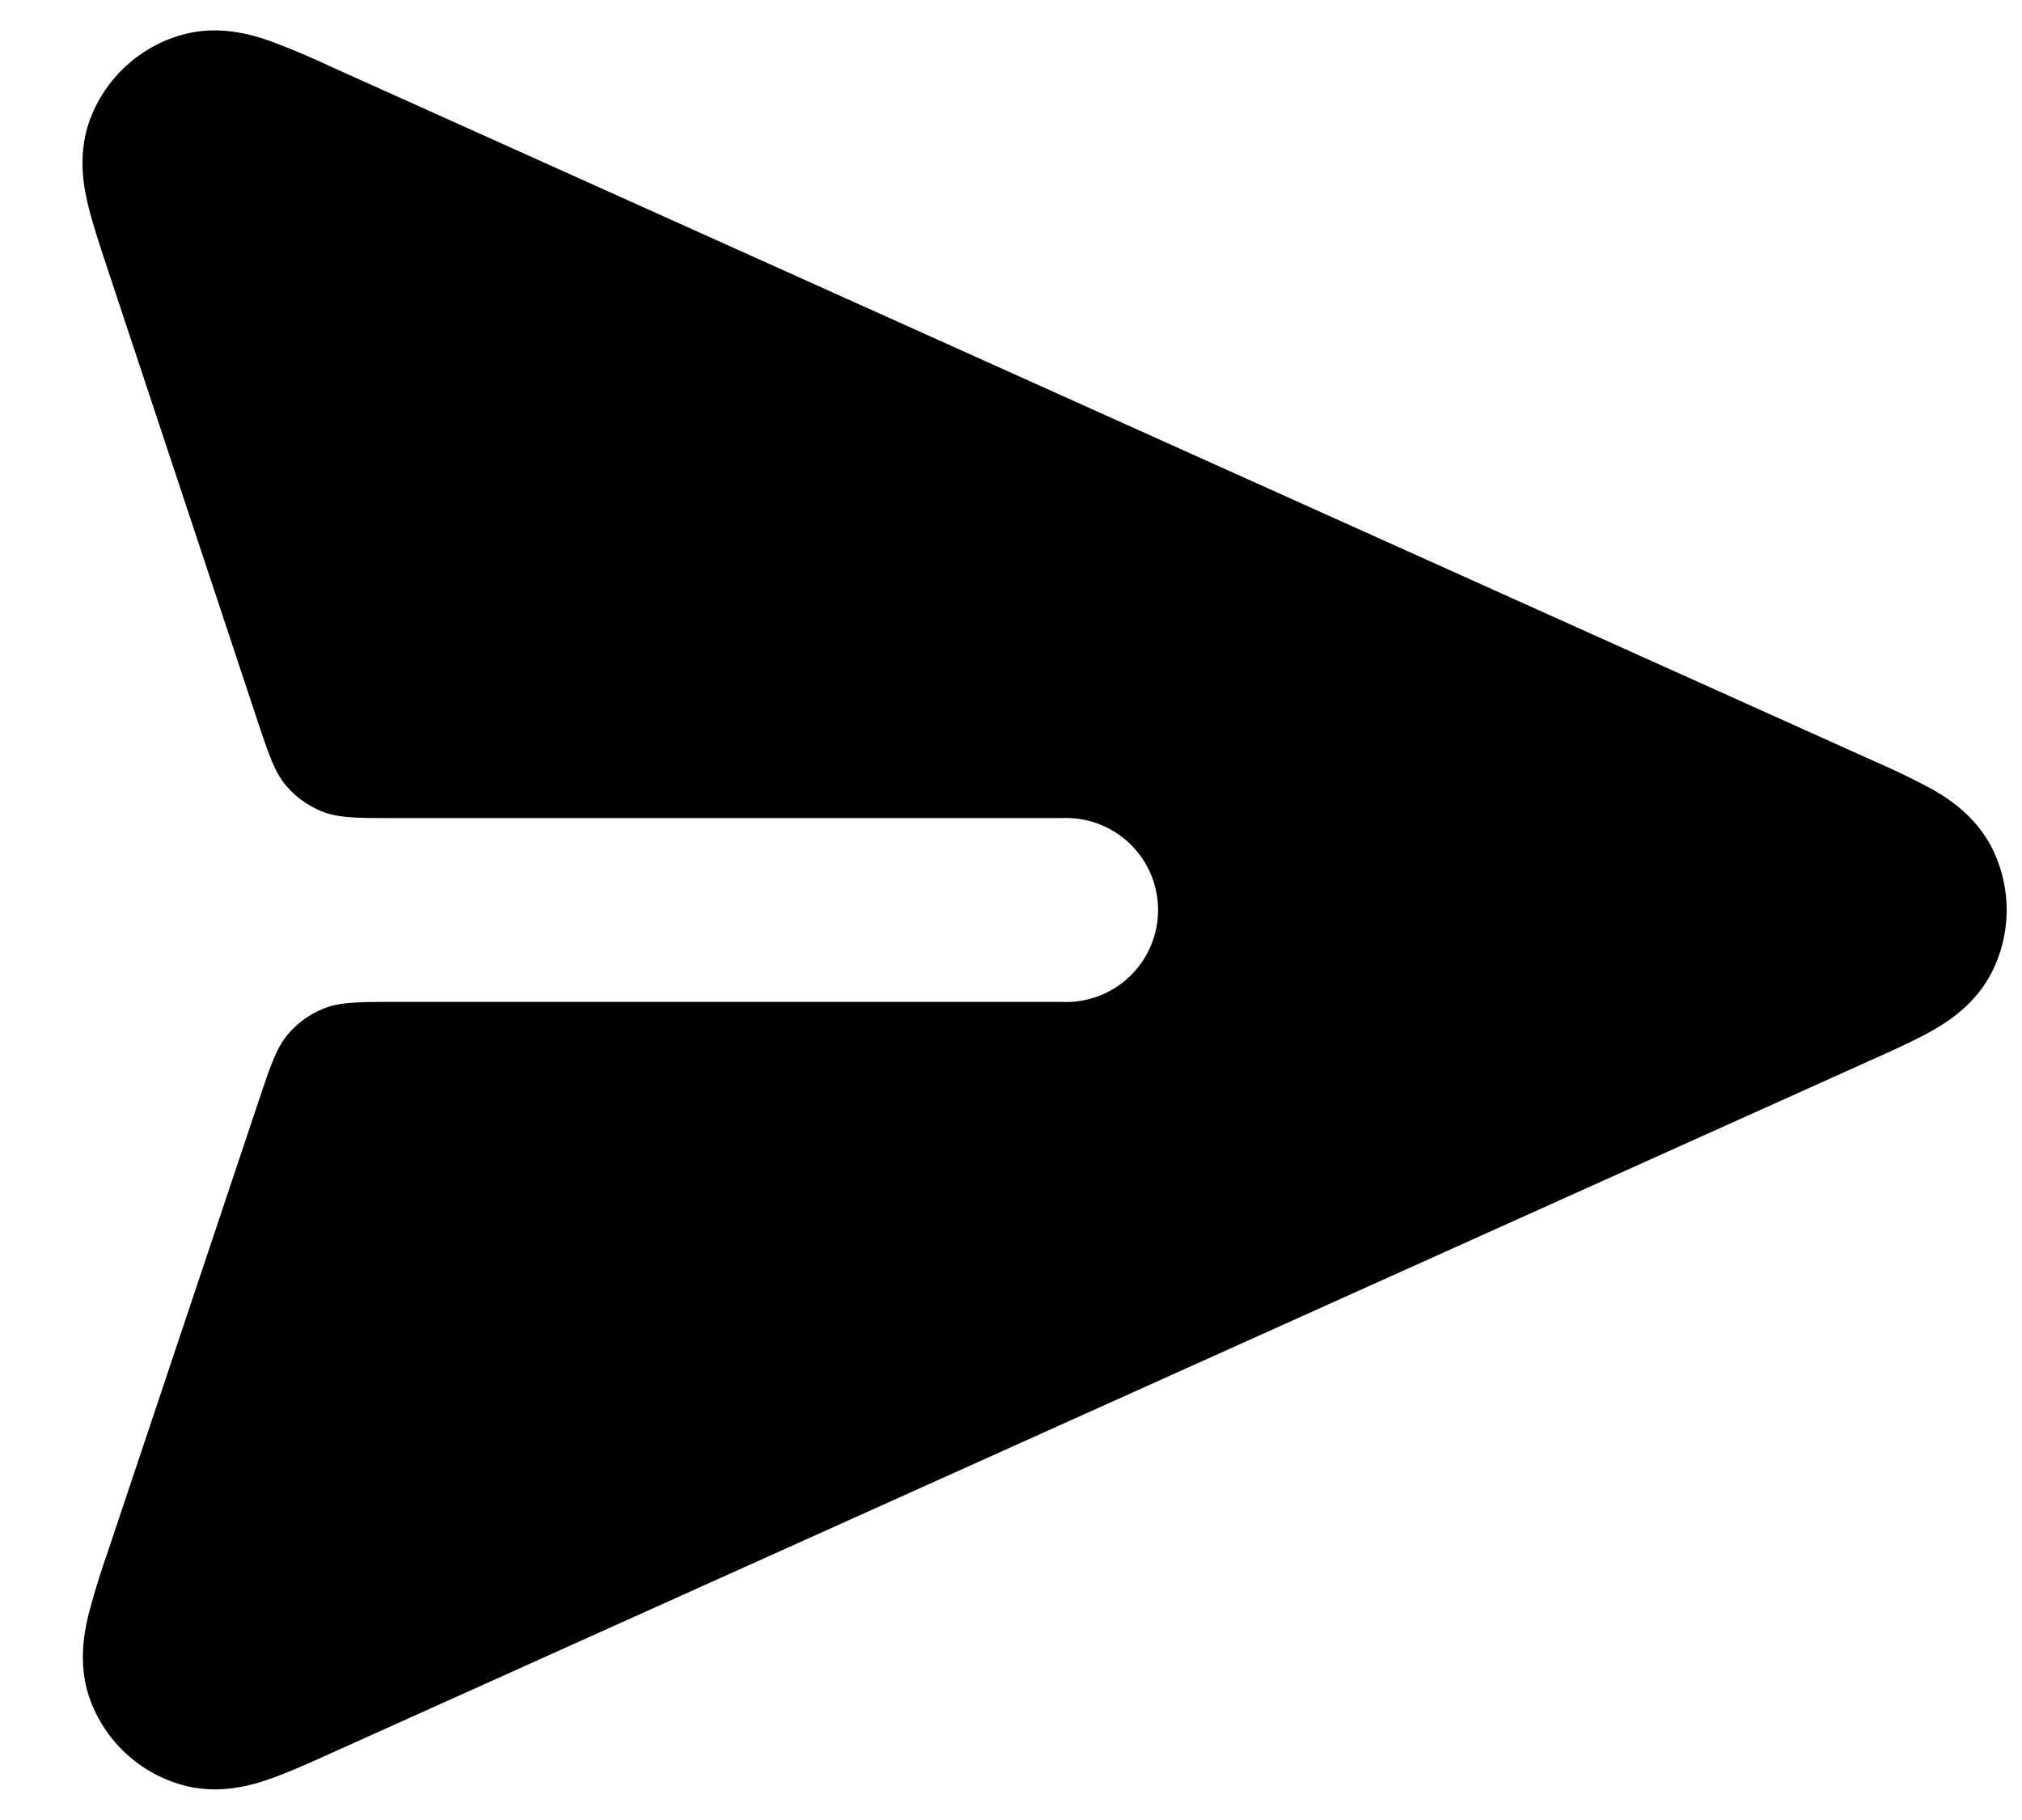 <svg width="20" height="18" viewBox="0 0 20 18" fill="none" xmlns="http://www.w3.org/2000/svg"><path d="M19.707 9.604c.188-.38.188-.828 0-1.209-.166-.335-.457-.511-.607-.596a7.731 7.731 0 0 0-.578-.278L3.264.655a7.863 7.863 0 0 0-.602-.253c-.164-.056-.494-.16-.86-.058a1.364 1.364 0 0 0-.903.815c-.139.353-.07.692-.03.86.044.185.117.405.19.626l1.477 4.45c.119.357.178.537.289.669a.91.91 0 0 0 .365.263c.16.064.349.064.726.064h6.586a.91.91 0 1 1 0 1.818H3.934c-.377 0-.565 0-.725.063a.908.908 0 0 0-.365.262c-.11.132-.17.31-.29.668l-1.488 4.446a7.89 7.89 0 0 0-.192.626c-.04.17-.111.508.027.862.156.4.49.703.904.818.366.102.696-.002.86-.059.18-.062.391-.157.604-.253l15.253-6.864c.207-.093.415-.187.578-.278.15-.085.441-.26.607-.596z" fill="#000"/></svg>